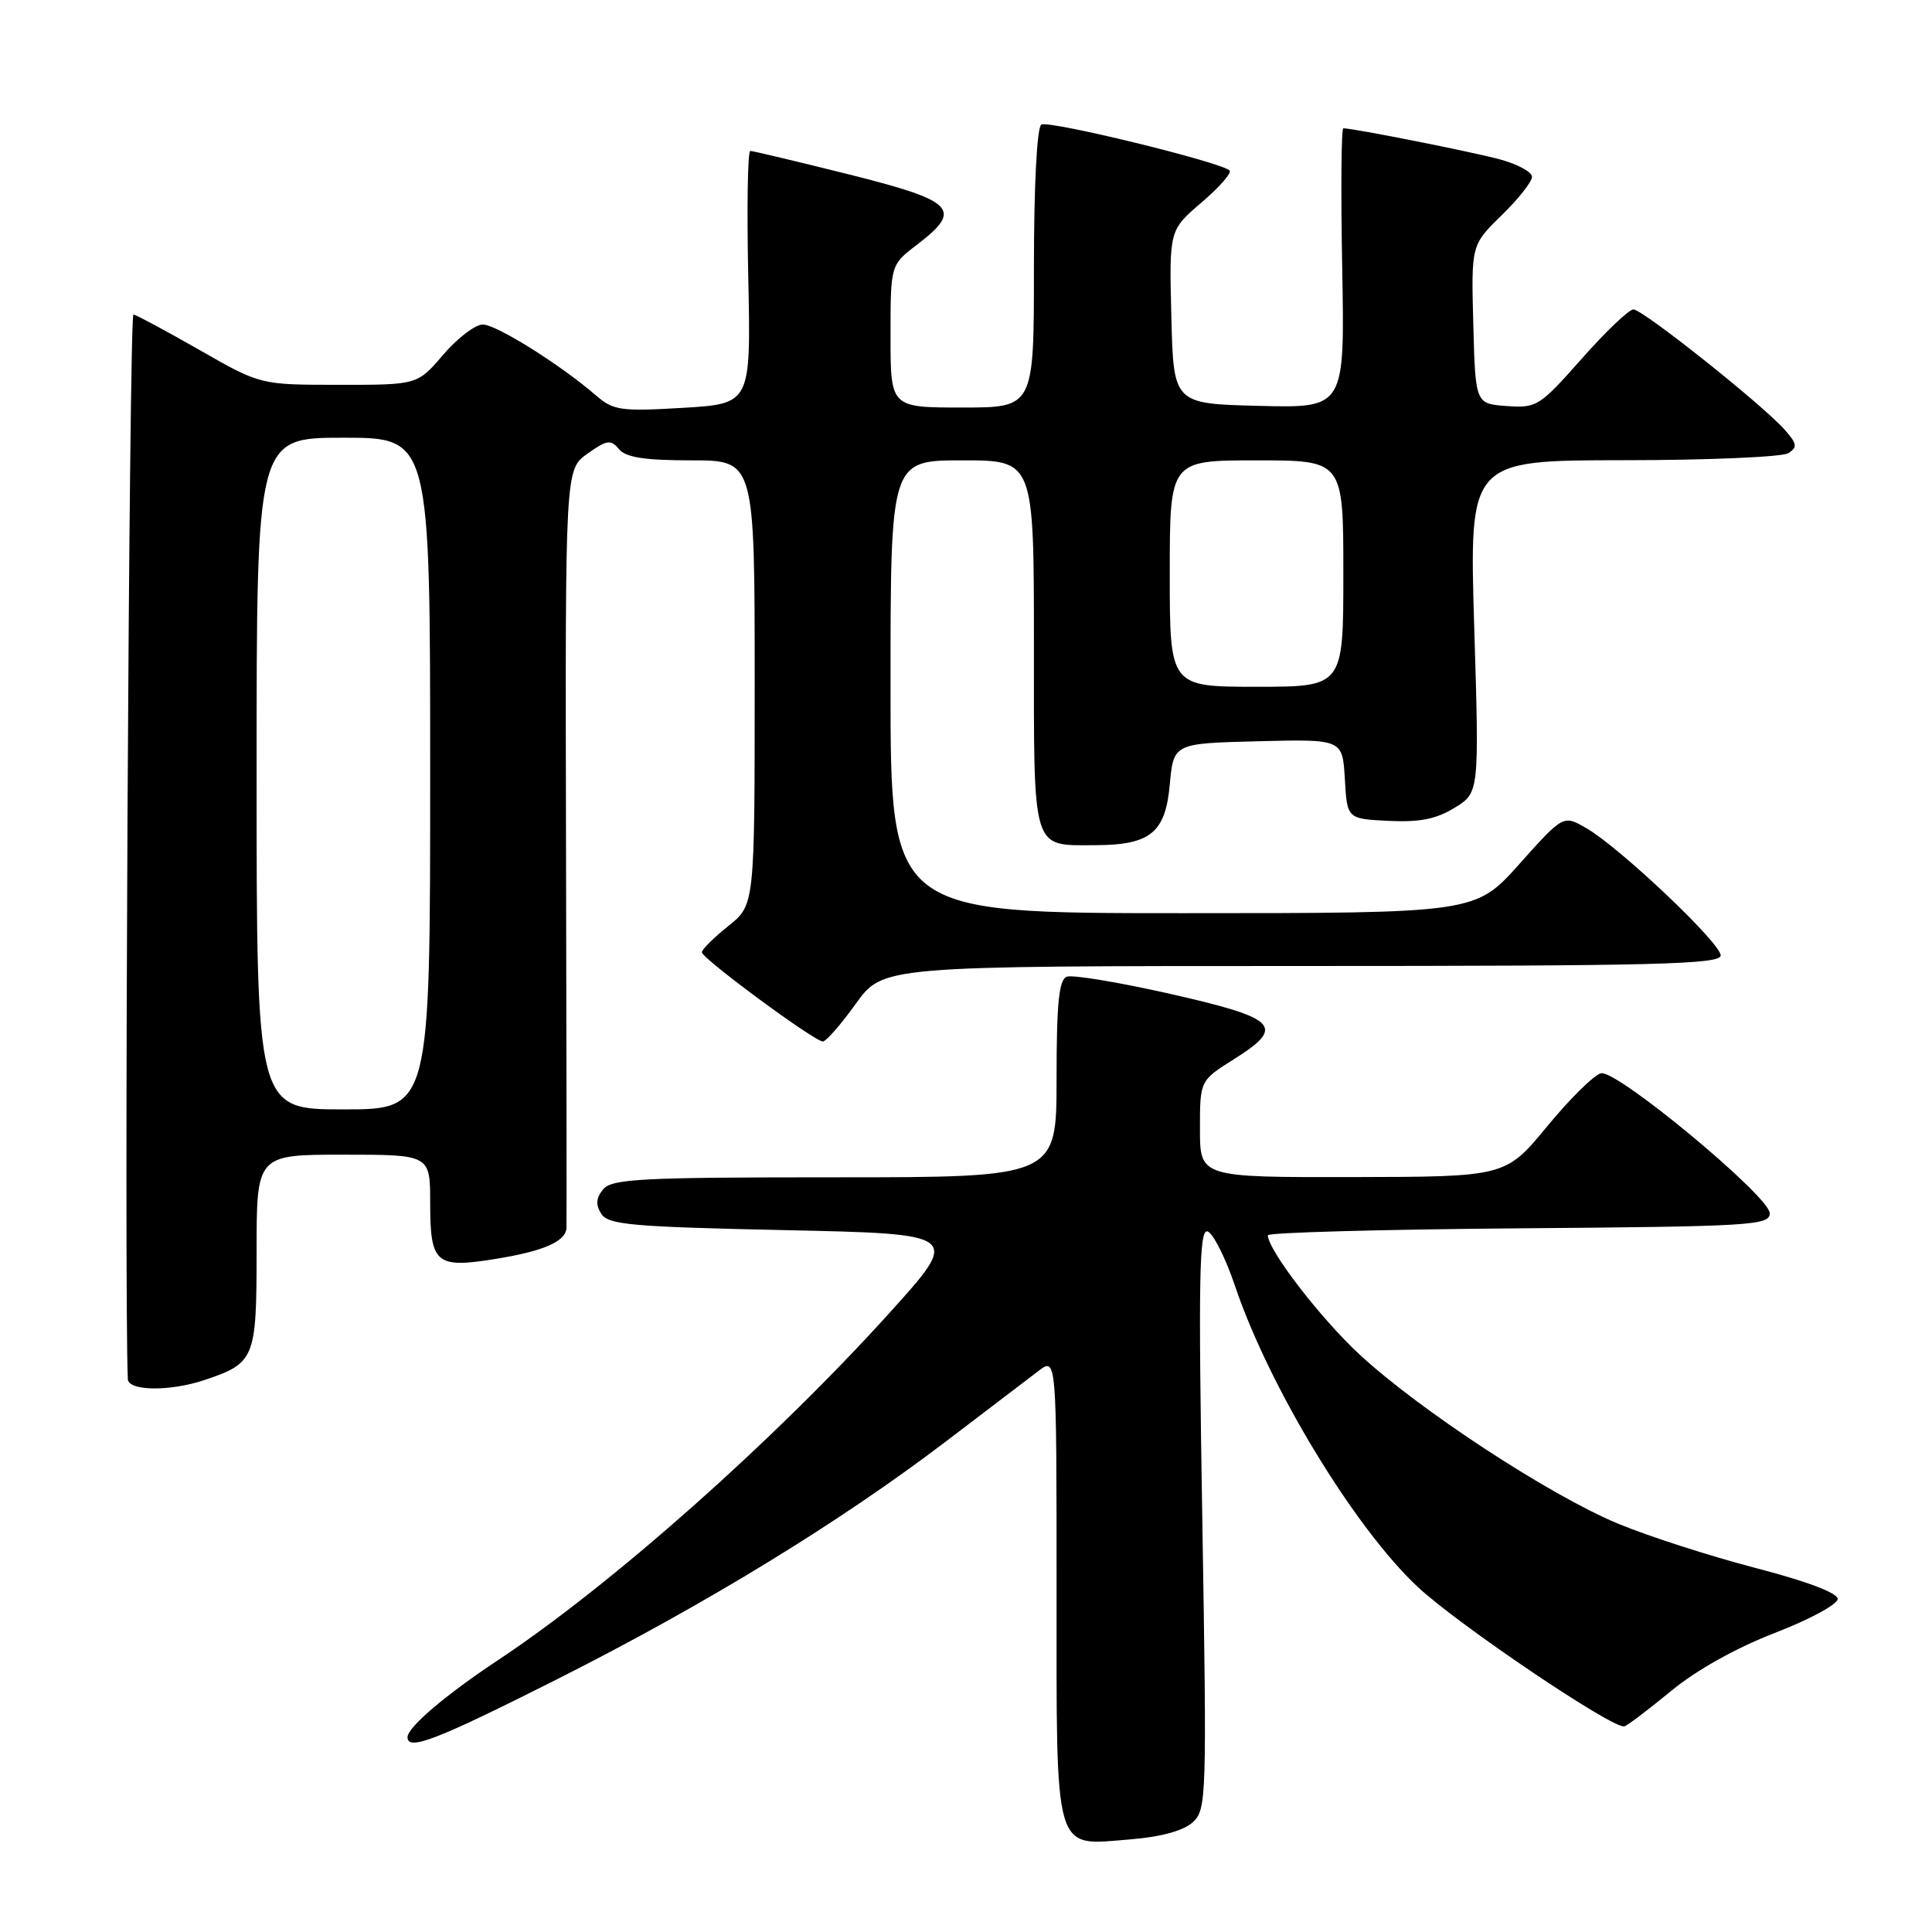 <?xml version="1.0" encoding="UTF-8" standalone="no"?>
<!DOCTYPE svg PUBLIC "-//W3C//DTD SVG 1.1//EN" "http://www.w3.org/Graphics/SVG/1.1/DTD/svg11.dtd" >
<svg xmlns="http://www.w3.org/2000/svg" xmlns:xlink="http://www.w3.org/1999/xlink" version="1.1" viewBox="0 0 256 256">
 <g >
 <path fill="currentColor"
d=" M 158.02 241.48 C 159.88 239.80 159.92 238.40 159.31 201.23 C 158.78 169.26 158.90 162.80 160.01 163.17 C 160.75 163.42 162.38 166.66 163.64 170.38 C 168.17 183.81 179.49 202.46 187.86 210.28 C 193.28 215.34 213.86 229.21 215.25 228.75 C 215.71 228.60 218.50 226.47 221.47 224.03 C 224.76 221.31 230.09 218.33 235.18 216.37 C 239.75 214.61 243.50 212.58 243.50 211.87 C 243.50 211.07 239.39 209.52 232.60 207.76 C 226.61 206.20 218.41 203.56 214.39 201.89 C 205.32 198.12 188.11 186.85 180.15 179.48 C 174.96 174.67 168.00 165.62 168.00 163.68 C 168.00 163.32 182.96 162.91 201.25 162.76 C 232.09 162.52 234.50 162.37 234.50 160.76 C 234.50 158.55 214.32 141.79 212.16 142.21 C 211.28 142.38 208.07 145.53 205.03 149.22 C 199.50 155.93 199.50 155.93 179.25 155.97 C 159.00 156.00 159.00 156.00 159.00 149.59 C 159.00 143.18 159.00 143.18 163.52 140.34 C 170.39 136.02 169.33 134.93 155.09 131.70 C 148.28 130.16 142.09 129.13 141.35 129.42 C 140.31 129.82 140.00 132.95 140.00 142.97 C 140.00 156.00 140.00 156.00 110.62 156.00 C 85.04 156.00 81.08 156.20 79.93 157.58 C 78.98 158.73 78.90 159.63 79.67 160.83 C 80.58 162.29 83.70 162.56 104.02 163.00 C 127.32 163.50 127.32 163.50 117.83 174.00 C 102.50 190.96 81.02 210.01 66.00 219.97 C 59.02 224.60 54.00 228.87 54.00 230.19 C 54.00 232.05 57.85 230.56 73.95 222.44 C 93.50 212.58 111.40 201.62 125.39 190.96 C 130.77 186.86 136.26 182.67 137.59 181.67 C 140.00 179.83 140.00 179.83 140.00 210.35 C 140.00 246.21 139.52 244.55 149.74 243.73 C 153.79 243.41 156.79 242.59 158.02 241.48 Z  M 27.10 182.86 C 33.77 180.62 34.00 180.06 34.00 165.85 C 34.00 153.00 34.00 153.00 45.50 153.00 C 57.00 153.00 57.00 153.00 57.00 159.38 C 57.00 167.40 57.75 168.07 65.38 166.86 C 71.95 165.82 74.97 164.53 75.06 162.71 C 75.09 162.05 75.07 139.16 75.00 111.86 C 74.89 62.22 74.89 62.22 77.83 60.12 C 80.41 58.29 80.93 58.21 82.01 59.51 C 82.92 60.61 85.43 61.00 91.62 61.00 C 100.00 61.00 100.00 61.00 100.00 90.46 C 100.00 119.91 100.00 119.91 96.50 122.71 C 94.58 124.24 93.00 125.81 93.00 126.18 C 93.00 127.00 107.92 138.00 109.03 138.00 C 109.46 138.00 111.43 135.75 113.40 133.00 C 117.00 128.00 117.00 128.00 172.50 128.00 C 219.43 128.00 228.00 127.78 228.00 126.60 C 228.00 124.96 214.64 112.30 210.20 109.74 C 207.15 107.97 207.15 107.97 201.32 114.49 C 195.50 121.00 195.50 121.00 156.75 121.00 C 118.00 121.00 118.00 121.00 118.00 91.00 C 118.00 61.00 118.00 61.00 127.50 61.00 C 137.00 61.00 137.00 61.00 137.00 85.46 C 137.00 113.15 136.65 112.01 145.18 111.99 C 152.43 111.96 154.42 110.34 155.00 103.98 C 155.50 98.50 155.50 98.50 166.70 98.22 C 177.89 97.94 177.89 97.94 178.20 103.22 C 178.50 108.50 178.50 108.50 184.00 108.77 C 188.11 108.97 190.32 108.53 192.75 107.03 C 196.01 105.03 196.01 105.03 195.34 83.01 C 194.68 61.00 194.68 61.00 215.09 60.98 C 226.32 60.98 236.16 60.55 236.96 60.05 C 238.20 59.26 238.13 58.80 236.46 56.92 C 233.48 53.57 217.67 41.00 216.44 41.00 C 215.84 41.00 212.75 43.95 209.57 47.55 C 204.01 53.84 203.61 54.09 199.64 53.80 C 195.50 53.50 195.50 53.50 195.22 42.98 C 194.94 32.47 194.94 32.47 198.97 28.53 C 201.19 26.37 203.00 24.07 203.00 23.43 C 203.00 22.79 201.09 21.75 198.75 21.12 C 195.02 20.11 179.34 17.00 178.00 17.00 C 177.72 17.00 177.66 25.34 177.85 35.53 C 178.19 54.07 178.19 54.07 166.85 53.78 C 155.50 53.50 155.50 53.50 155.21 42.00 C 154.92 30.50 154.92 30.50 159.21 26.83 C 161.57 24.82 163.24 22.91 162.92 22.59 C 161.81 21.48 138.96 15.91 137.98 16.51 C 137.40 16.87 137.00 24.53 137.00 35.56 C 137.00 54.00 137.00 54.00 127.50 54.00 C 118.00 54.00 118.00 54.00 118.00 44.55 C 118.00 35.10 118.00 35.10 121.50 32.43 C 127.63 27.75 126.56 26.64 112.53 23.12 C 105.67 21.41 99.77 20.00 99.42 20.00 C 99.07 20.00 98.95 27.54 99.15 36.75 C 99.50 53.50 99.50 53.50 90.50 54.04 C 82.29 54.53 81.28 54.39 79.00 52.42 C 74.24 48.31 65.77 43.00 63.97 43.00 C 62.97 43.00 60.62 44.80 58.73 47.00 C 55.31 51.00 55.31 51.00 44.90 50.99 C 34.50 50.99 34.50 50.99 26.50 46.41 C 22.10 43.90 18.13 41.76 17.68 41.67 C 17.10 41.55 16.42 171.30 16.94 182.75 C 17.02 184.33 22.55 184.39 27.10 182.86 Z  M 34.00 102.50 C 34.00 58.00 34.00 58.00 45.50 58.00 C 57.00 58.00 57.00 58.00 57.00 102.50 C 57.00 147.00 57.00 147.00 45.50 147.00 C 34.00 147.00 34.00 147.00 34.00 102.50 Z  M 155.00 76.00 C 155.00 61.00 155.00 61.00 166.50 61.00 C 178.00 61.00 178.00 61.00 178.00 76.00 C 178.00 91.00 178.00 91.00 166.50 91.00 C 155.00 91.00 155.00 91.00 155.00 76.00 Z "/>
</g>
</svg>